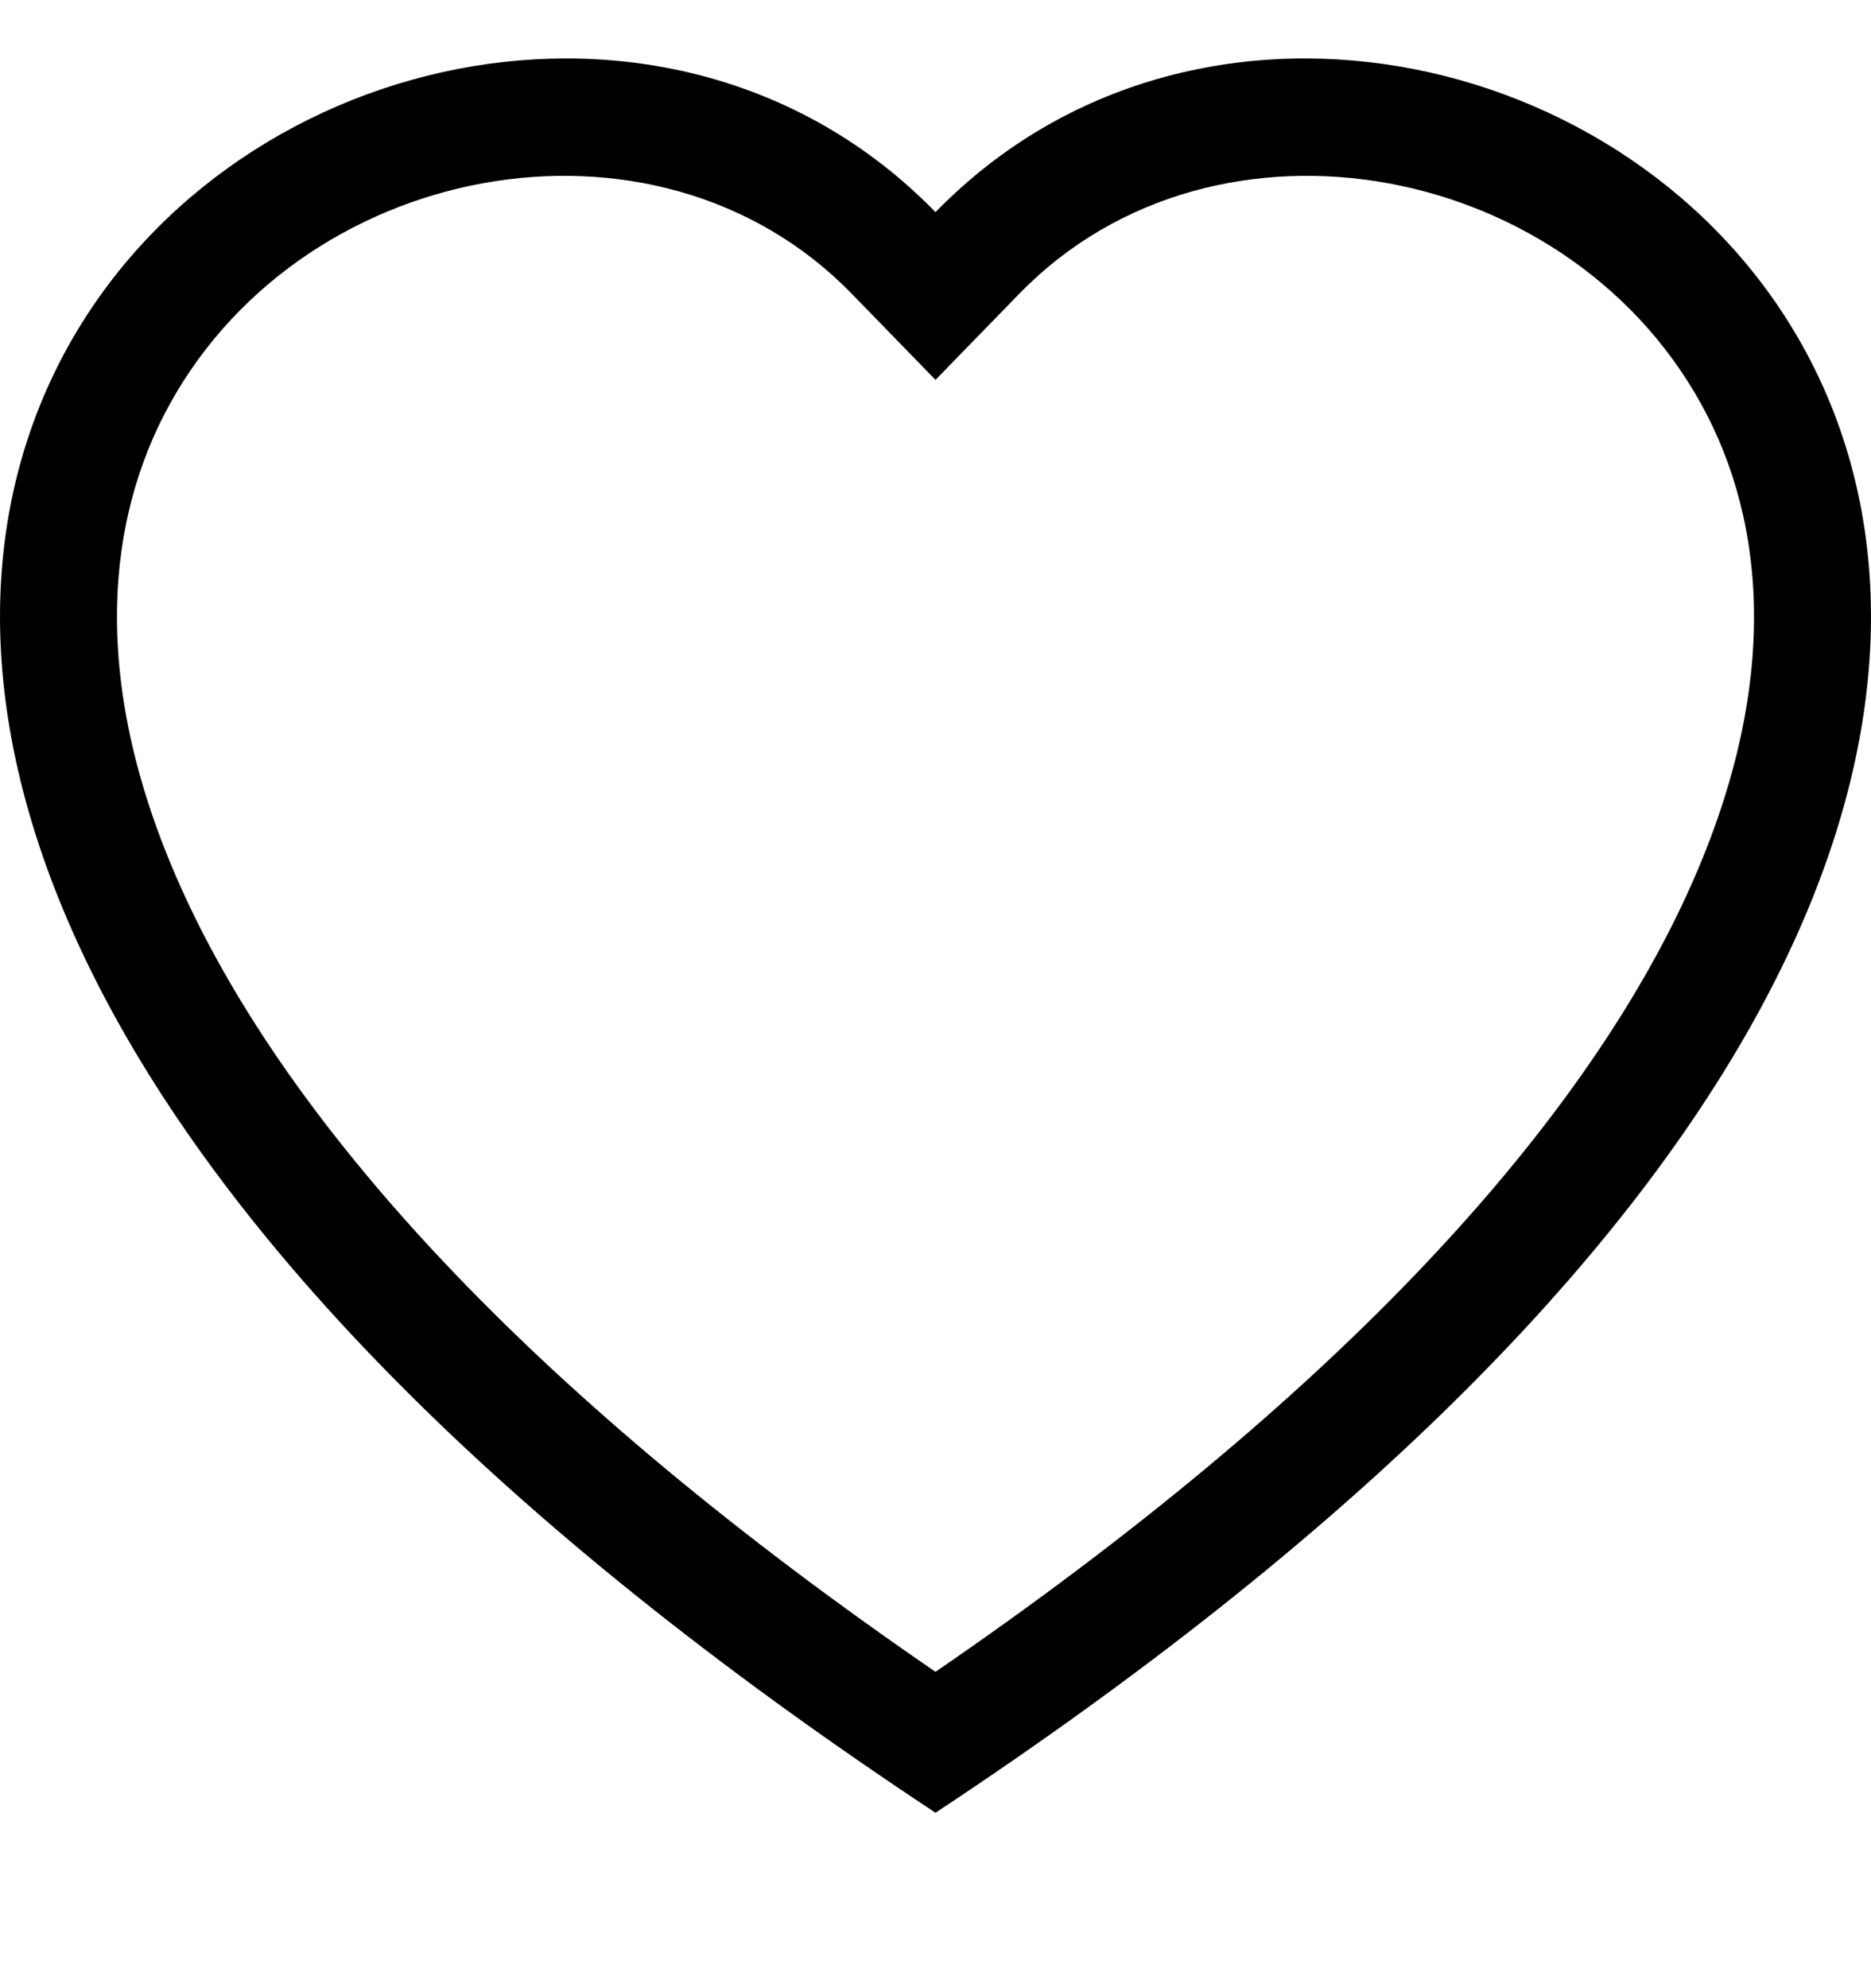 <svg
  width="16"
  height="17"
  viewBox="0 0 16 17"
  fill="none"
  xmlns="http://www.w3.org/2000/svg"
>
  <path
    fill-rule="evenodd"
    clip-rule="evenodd"
    d="M8 3.248L7.283 2.511C5.599 0.78 2.514 1.378 1.4 3.553C0.877 4.576 0.759 6.052 1.714 7.938C2.635 9.753 4.548 11.927 8 14.295C11.452 11.927 13.365 9.753 14.286 7.938C15.241 6.052 15.123 4.576 14.6 3.553C13.486 1.378 10.401 0.78 8.717 2.511L8 3.248ZM8 15.5C-7.333 5.368 3.279 -2.541 7.824 1.643C7.884 1.698 7.943 1.755 8 1.814C8.057 1.755 8.116 1.698 8.176 1.643C12.721 -2.541 23.333 5.368 8 15.5Z"
    fill="black"
  />
</svg>
